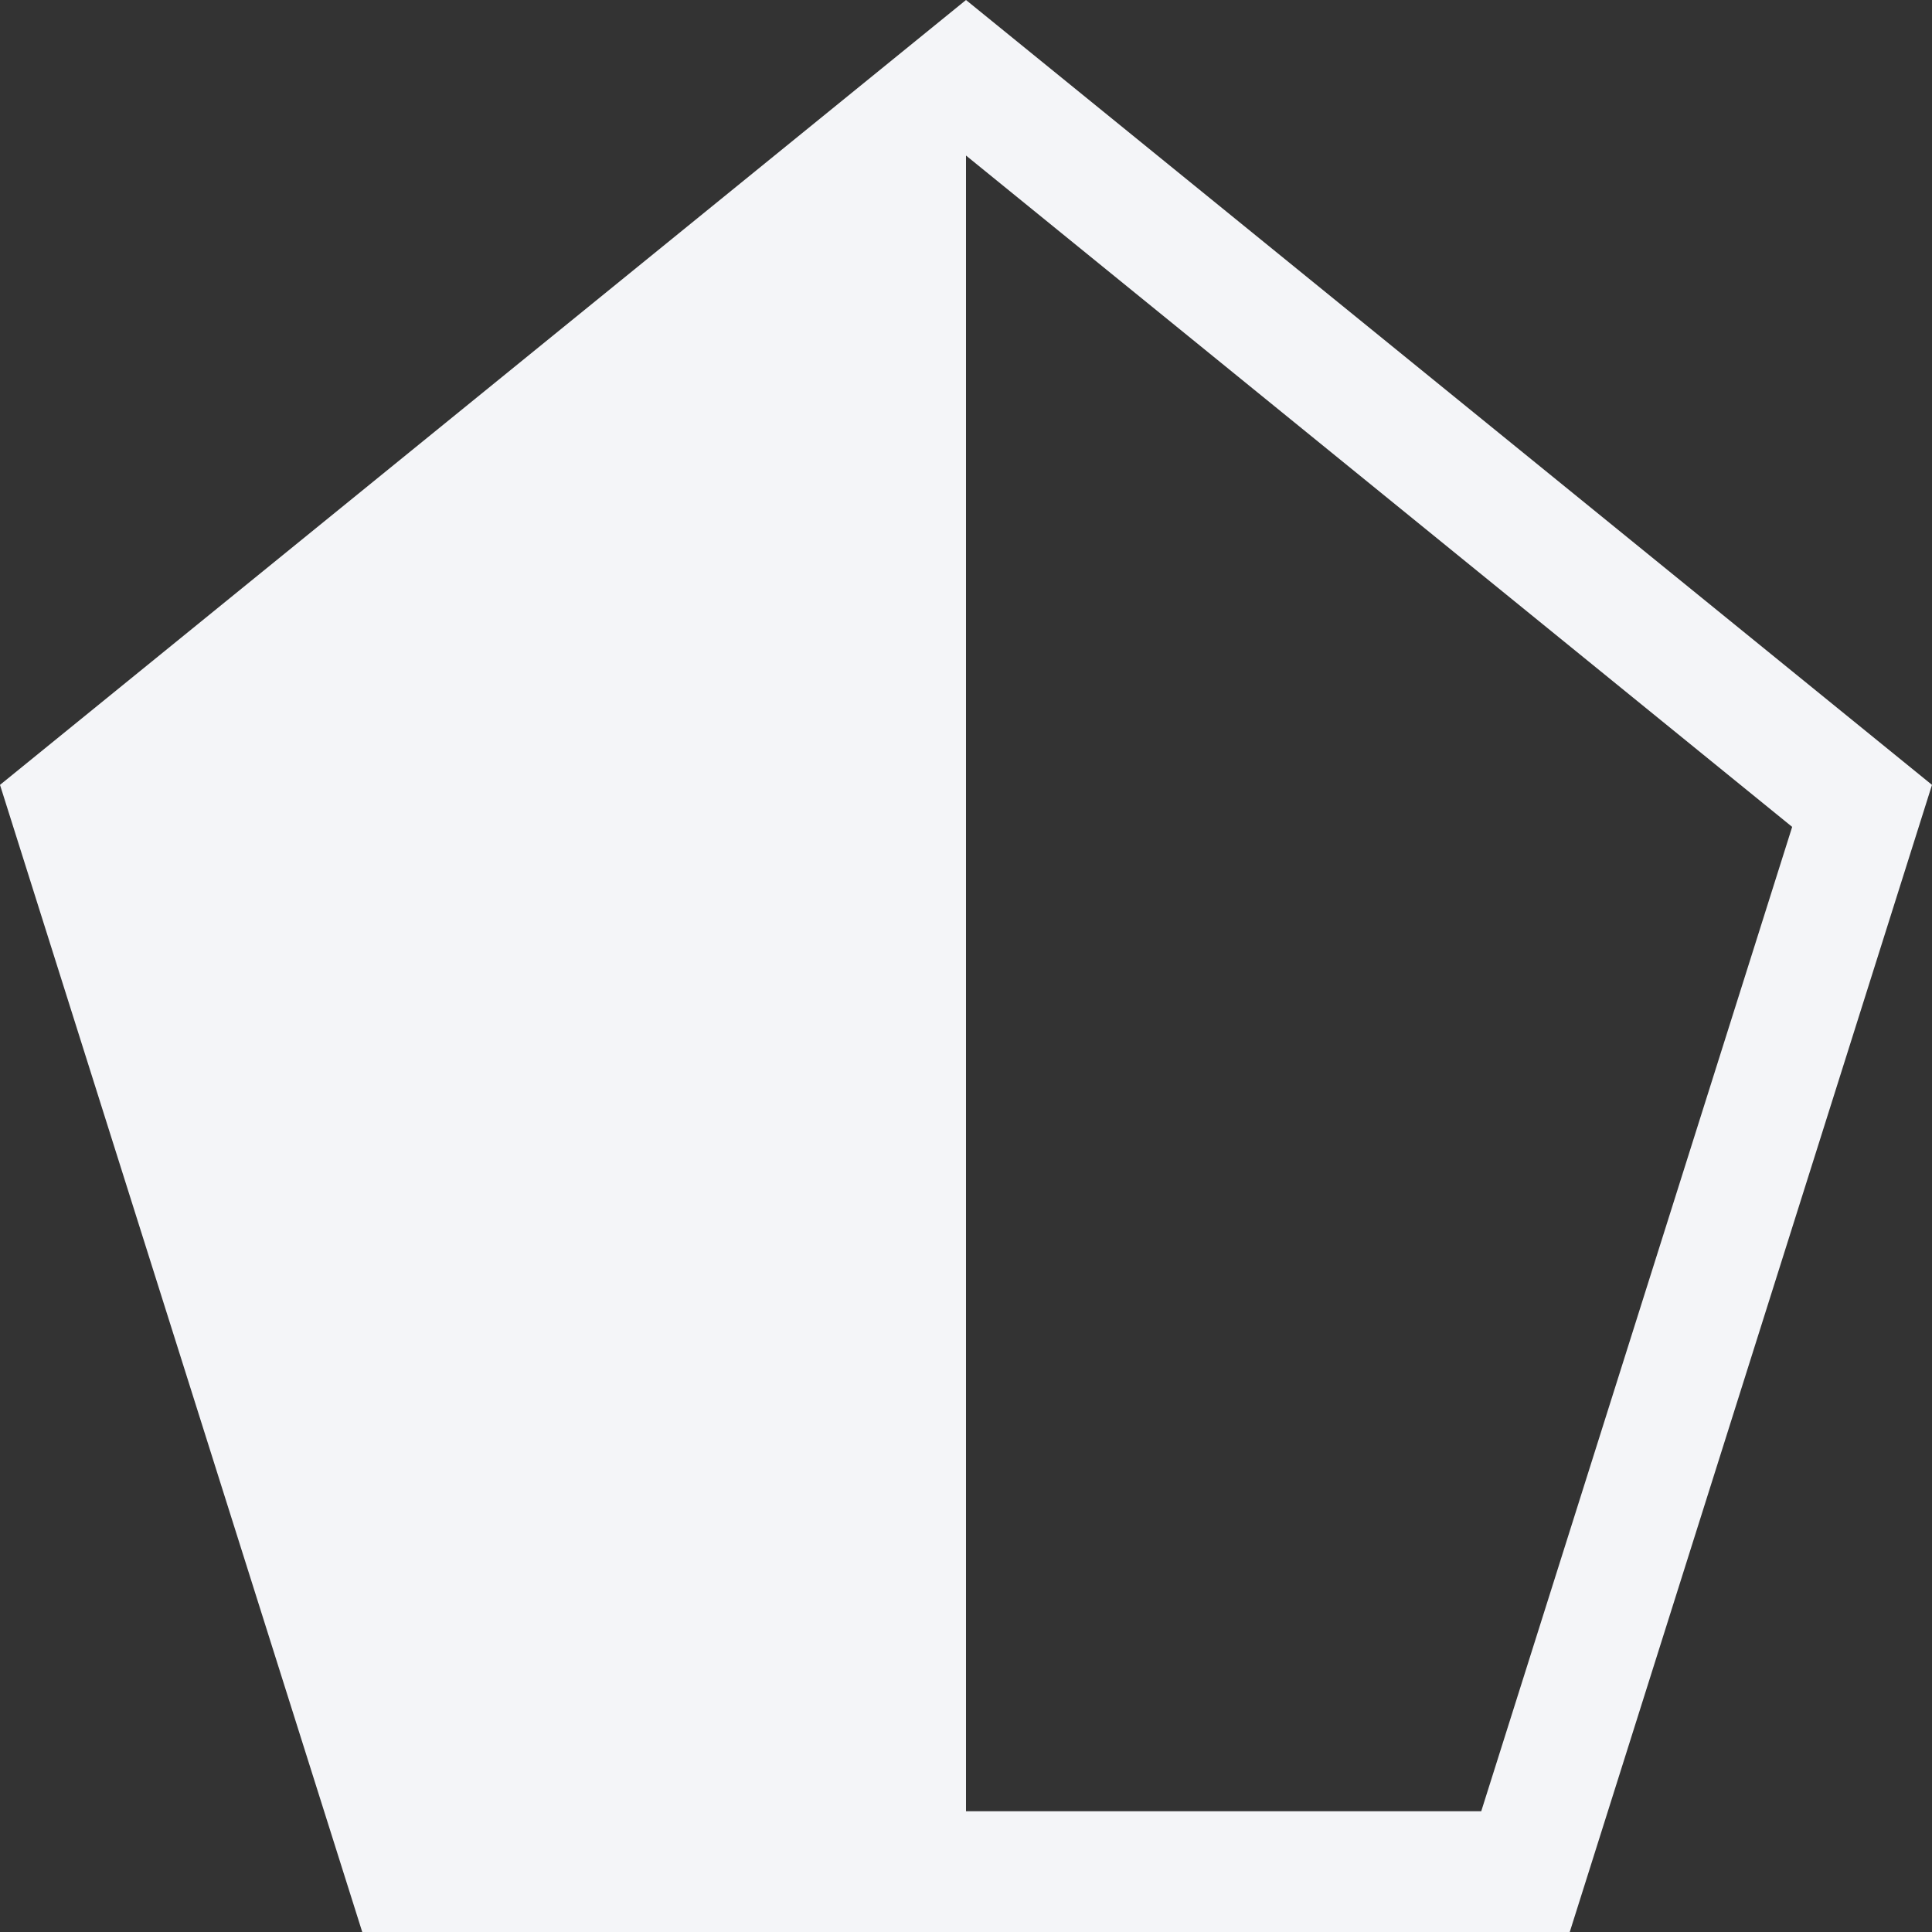 <svg xmlns="http://www.w3.org/2000/svg" width="16" height="16" fill="#f4f5f8" class="bi bi-pentagon-half" viewBox="0 0 16 16">
  <rect x="0" y="0" width="16" height="16" fill="#333333" stroke="none"/>
  <path d="m8 1.288 6.842 5.56L12.267 15H8V1.288zM16 6.5 8 0 0 6.5 3 16h10l3-9.5z"/>
</svg>
